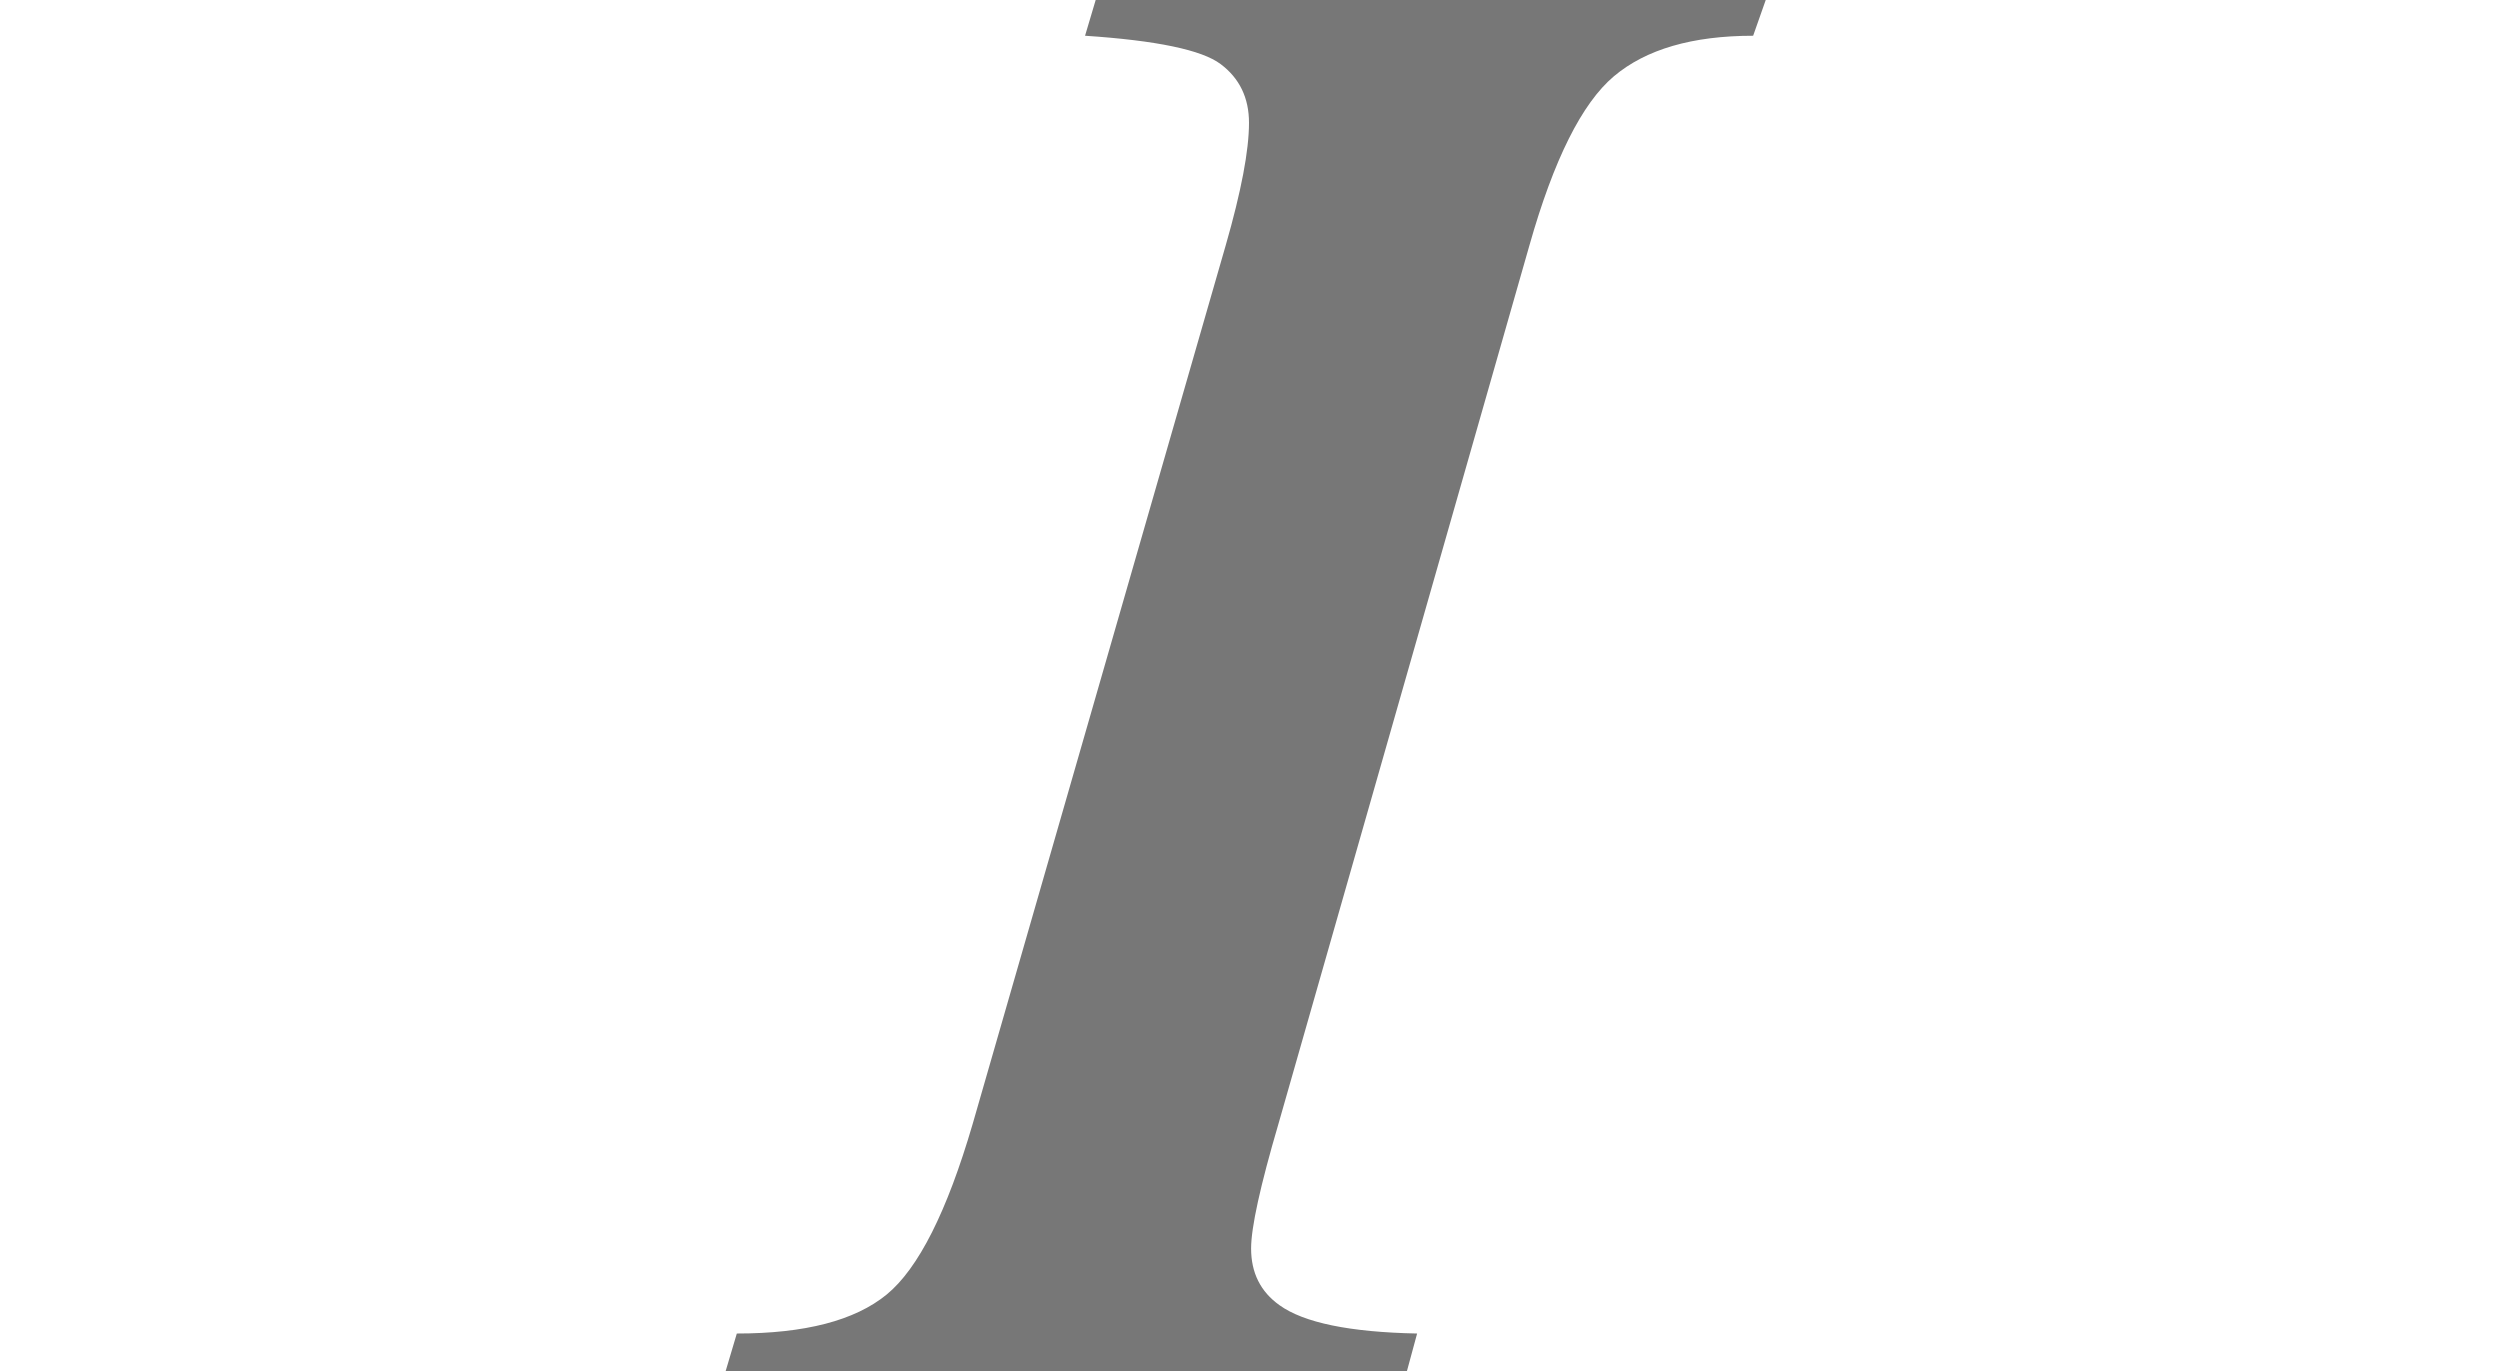 <svg enable-background="new 0 0 31 41" height="17px" id="Layer_1" version="1.1" viewBox="0 0 31 41" xml:space="preserve" xmlns="http://www.w3.org/2000/svg" xmlns:xlink="http://www.w3.org/1999/xlink"><g><path d="M10.567,1.069l0.333-1.12h20.041l-0.394,1.12c-1.816,0-3.204,0.404-4.163,1.211   c-0.958,0.808-1.801,2.493-2.527,5.056L16.35,33.613c-0.545,1.857-0.817,3.098-0.817,3.724c0,0.727,0.282,1.292,0.848,1.695   c0.727,0.524,2.099,0.808,4.117,0.848L20.194,41H-0.18l0.333-1.12c2.038,0,3.531-0.388,4.48-1.165   c0.948-0.777,1.806-2.478,2.573-5.102l7.568-26.277c0.464-1.614,0.696-2.835,0.696-3.663c0-0.747-0.283-1.332-0.848-1.756   C14.059,1.493,12.706,1.211,10.567,1.069z" fill="#777777"/></g></svg>

